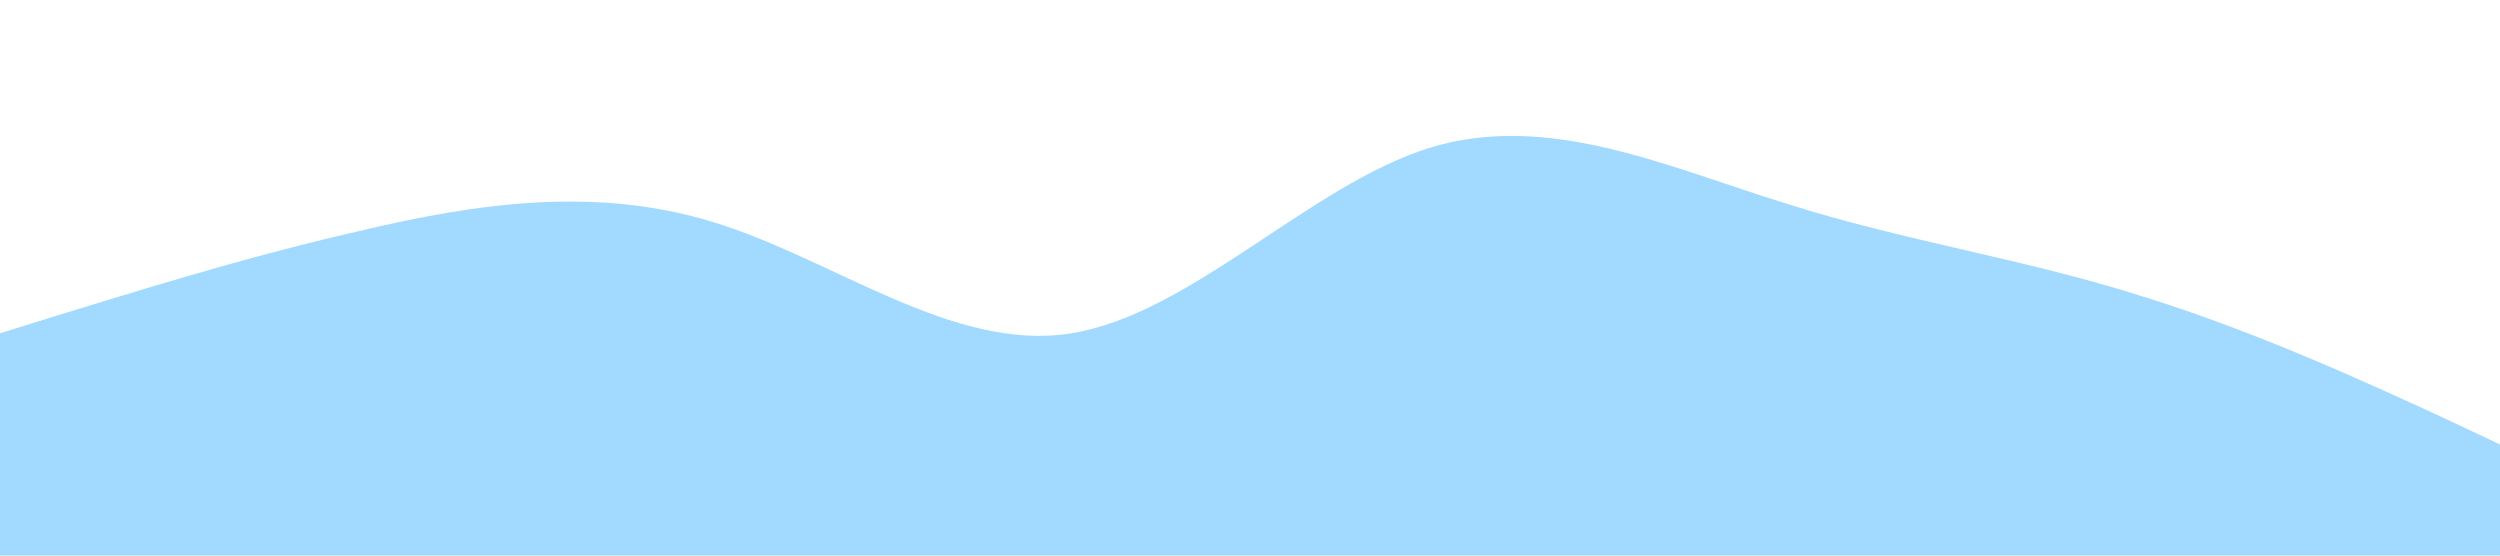 <?xml version="1.0" standalone="no"?><svg xmlns="http://www.w3.org/2000/svg" viewBox="0 0 1440 320"><path fill="#a2d9ff" fill-opacity="1" d="M0,192L34.3,181.3C68.6,171,137,149,206,133.3C274.3,117,343,107,411,128C480,149,549,203,617,192C685.7,181,754,107,823,85.3C891.4,64,960,96,1029,117.3C1097.1,139,1166,149,1234,170.7C1302.9,192,1371,224,1406,240L1440,256L1440,320L1405.7,320C1371.4,320,1303,320,1234,320C1165.7,320,1097,320,1029,320C960,320,891,320,823,320C754.3,320,686,320,617,320C548.6,320,480,320,411,320C342.9,320,274,320,206,320C137.1,320,69,320,34,320L0,320Z"></path></svg>
